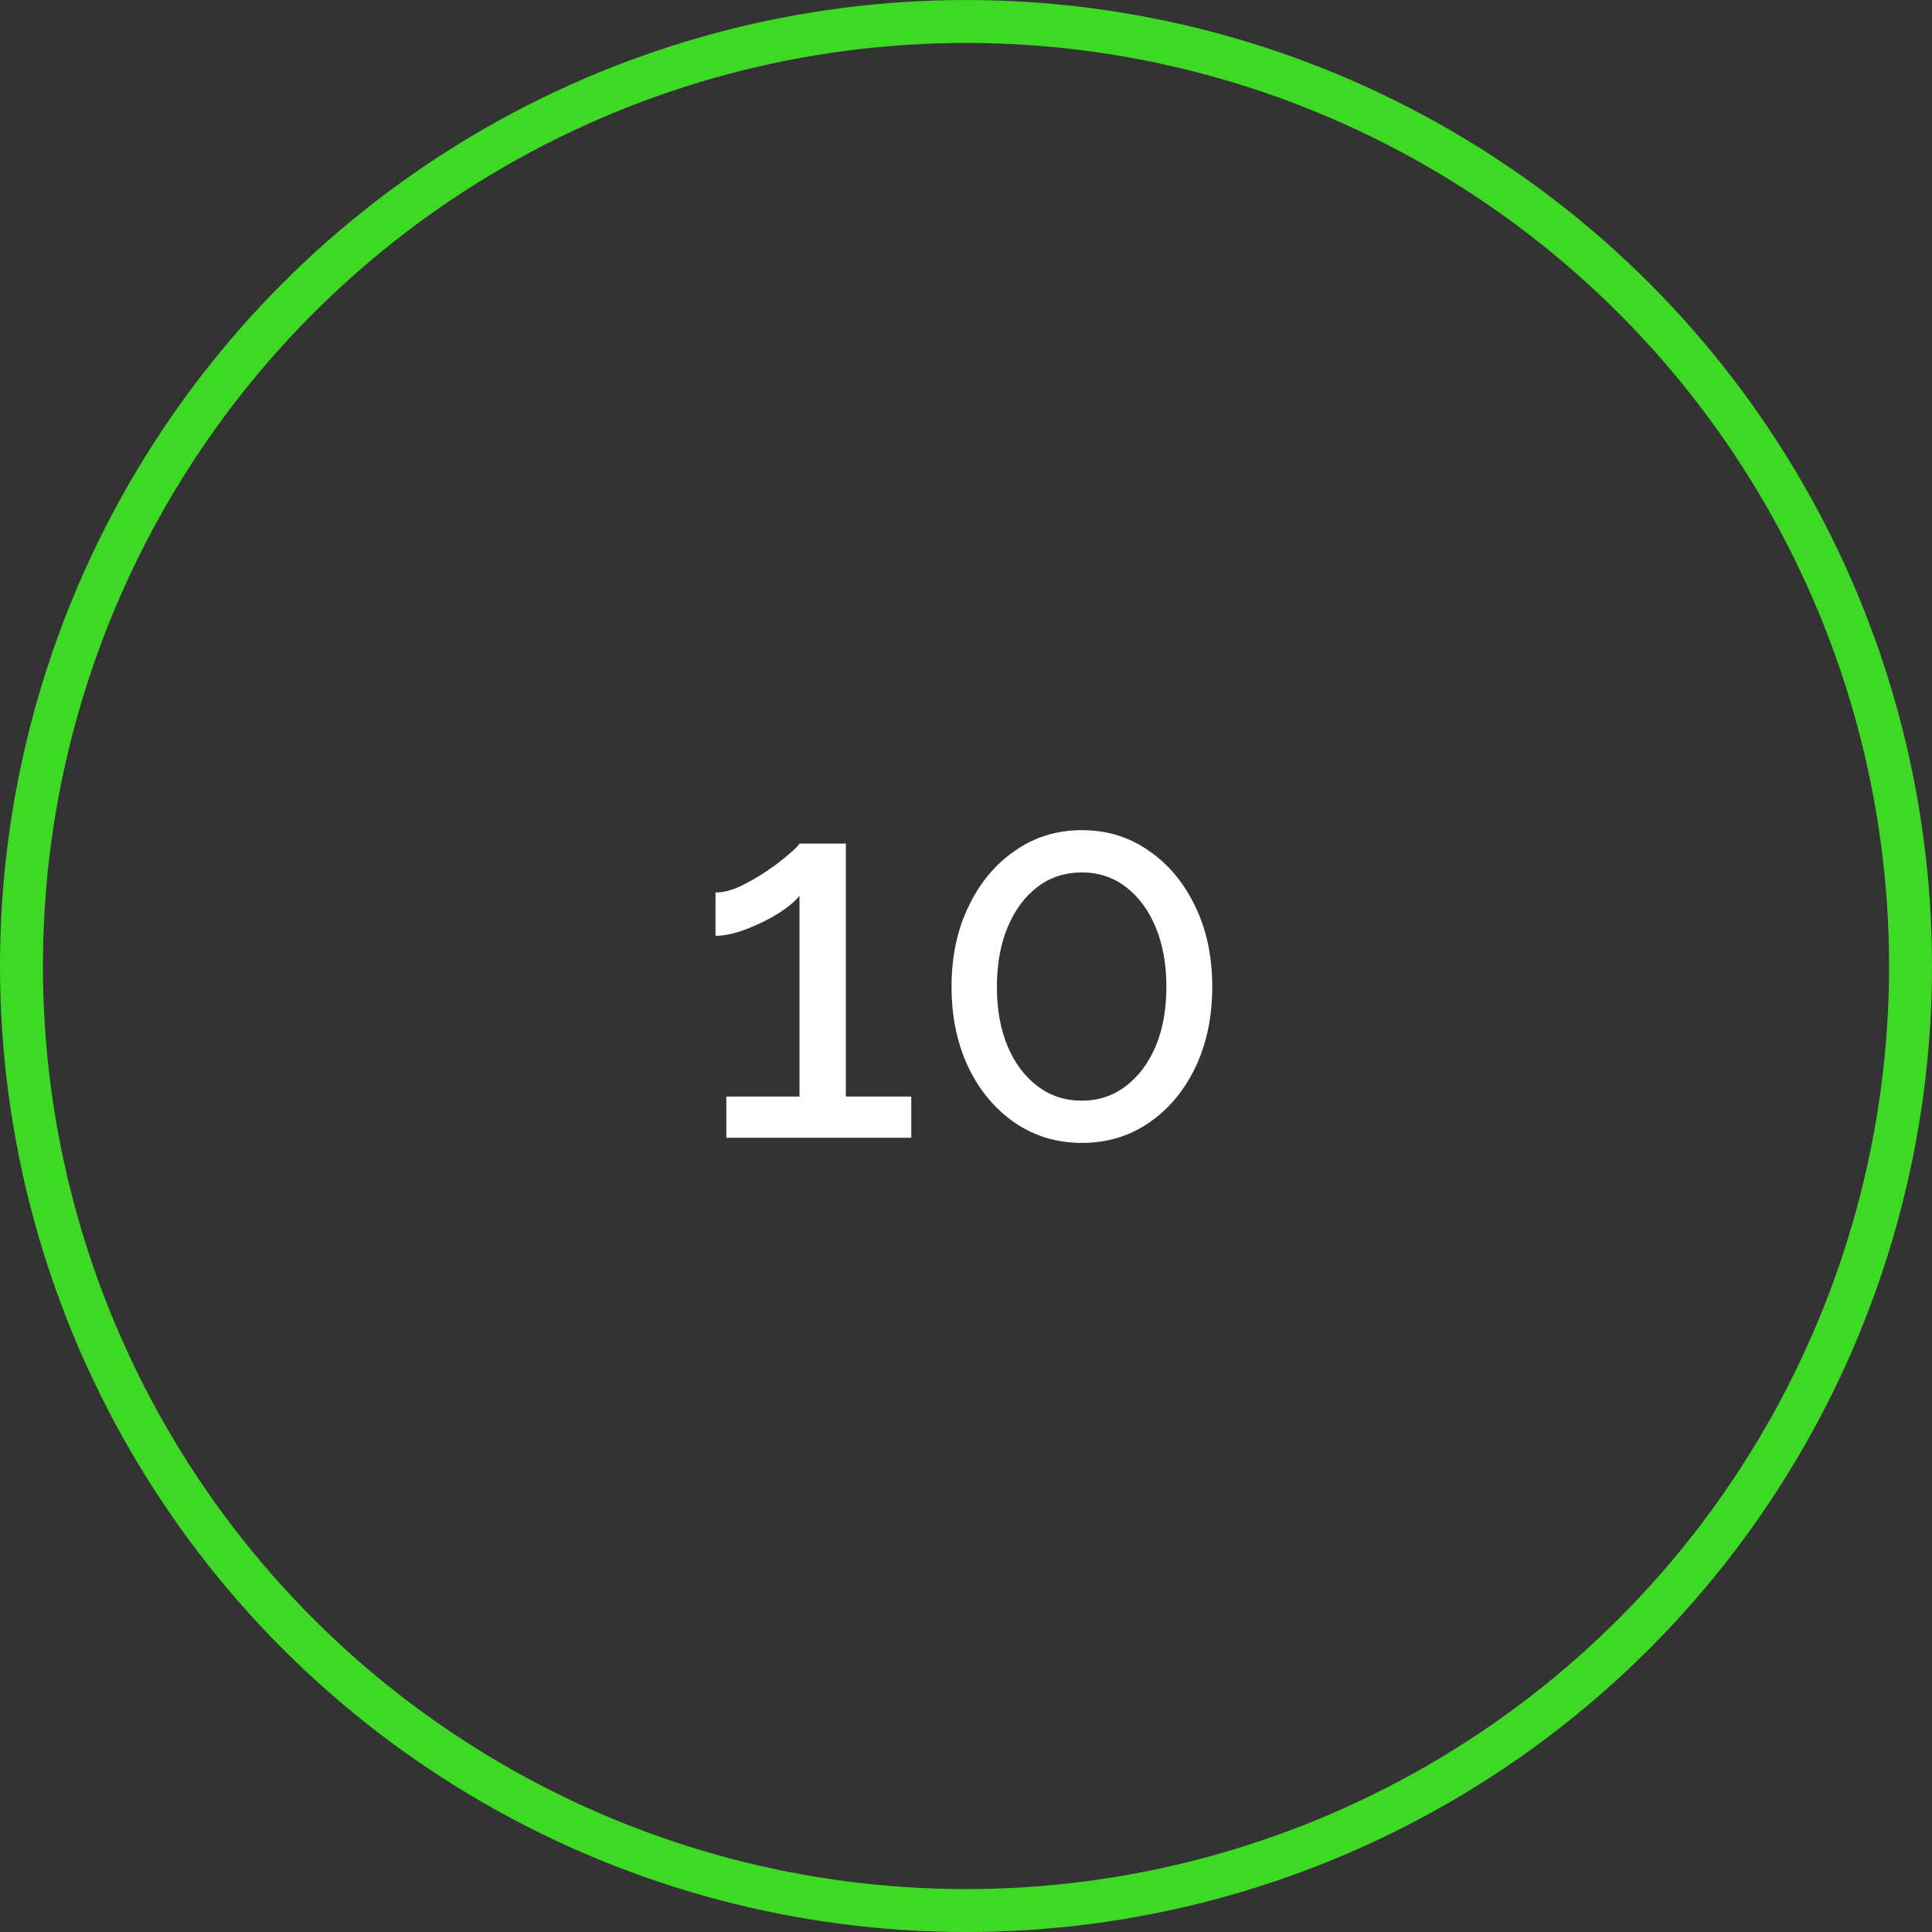 <svg width="90" height="90" viewBox="0 0 90 90" fill="none" xmlns="http://www.w3.org/2000/svg">
<rect x="0" y="0" width="90" height="90" fill="#333333" stroke="none"/>
<circle cx="45" cy="45.001" r="44" stroke="#3ED924" stroke-width="2"/>
<path d="M42.451 51.081V53.001H33.835V51.081H37.243V41.721C37.067 41.961 36.747 42.233 36.283 42.536C35.819 42.825 35.315 43.072 34.771 43.281C34.227 43.489 33.747 43.593 33.331 43.593V41.577C33.683 41.577 34.067 41.48 34.483 41.288C34.915 41.081 35.331 40.84 35.731 40.569C36.131 40.297 36.467 40.041 36.739 39.8C37.027 39.56 37.195 39.392 37.243 39.297H39.403V51.081H42.451ZM56.471 45.968C56.471 47.377 56.207 48.633 55.679 49.736C55.151 50.825 54.431 51.681 53.519 52.304C52.607 52.928 51.567 53.24 50.399 53.24C49.231 53.24 48.191 52.928 47.279 52.304C46.367 51.681 45.647 50.825 45.119 49.736C44.591 48.633 44.327 47.377 44.327 45.968C44.327 44.56 44.591 43.312 45.119 42.224C45.647 41.12 46.367 40.257 47.279 39.633C48.191 38.992 49.231 38.672 50.399 38.672C51.567 38.672 52.607 38.992 53.519 39.633C54.431 40.257 55.151 41.12 55.679 42.224C56.207 43.312 56.471 44.56 56.471 45.968ZM54.335 45.968C54.335 44.913 54.167 43.984 53.831 43.184C53.495 42.385 53.031 41.761 52.439 41.312C51.847 40.864 51.167 40.641 50.399 40.641C49.615 40.641 48.927 40.864 48.335 41.312C47.743 41.761 47.279 42.385 46.943 43.184C46.607 43.984 46.439 44.913 46.439 45.968C46.439 47.025 46.607 47.953 46.943 48.752C47.279 49.536 47.743 50.153 48.335 50.6C48.927 51.048 49.615 51.273 50.399 51.273C51.167 51.273 51.847 51.048 52.439 50.6C53.031 50.153 53.495 49.536 53.831 48.752C54.167 47.953 54.335 47.025 54.335 45.968Z" fill="white"/>
</svg>
